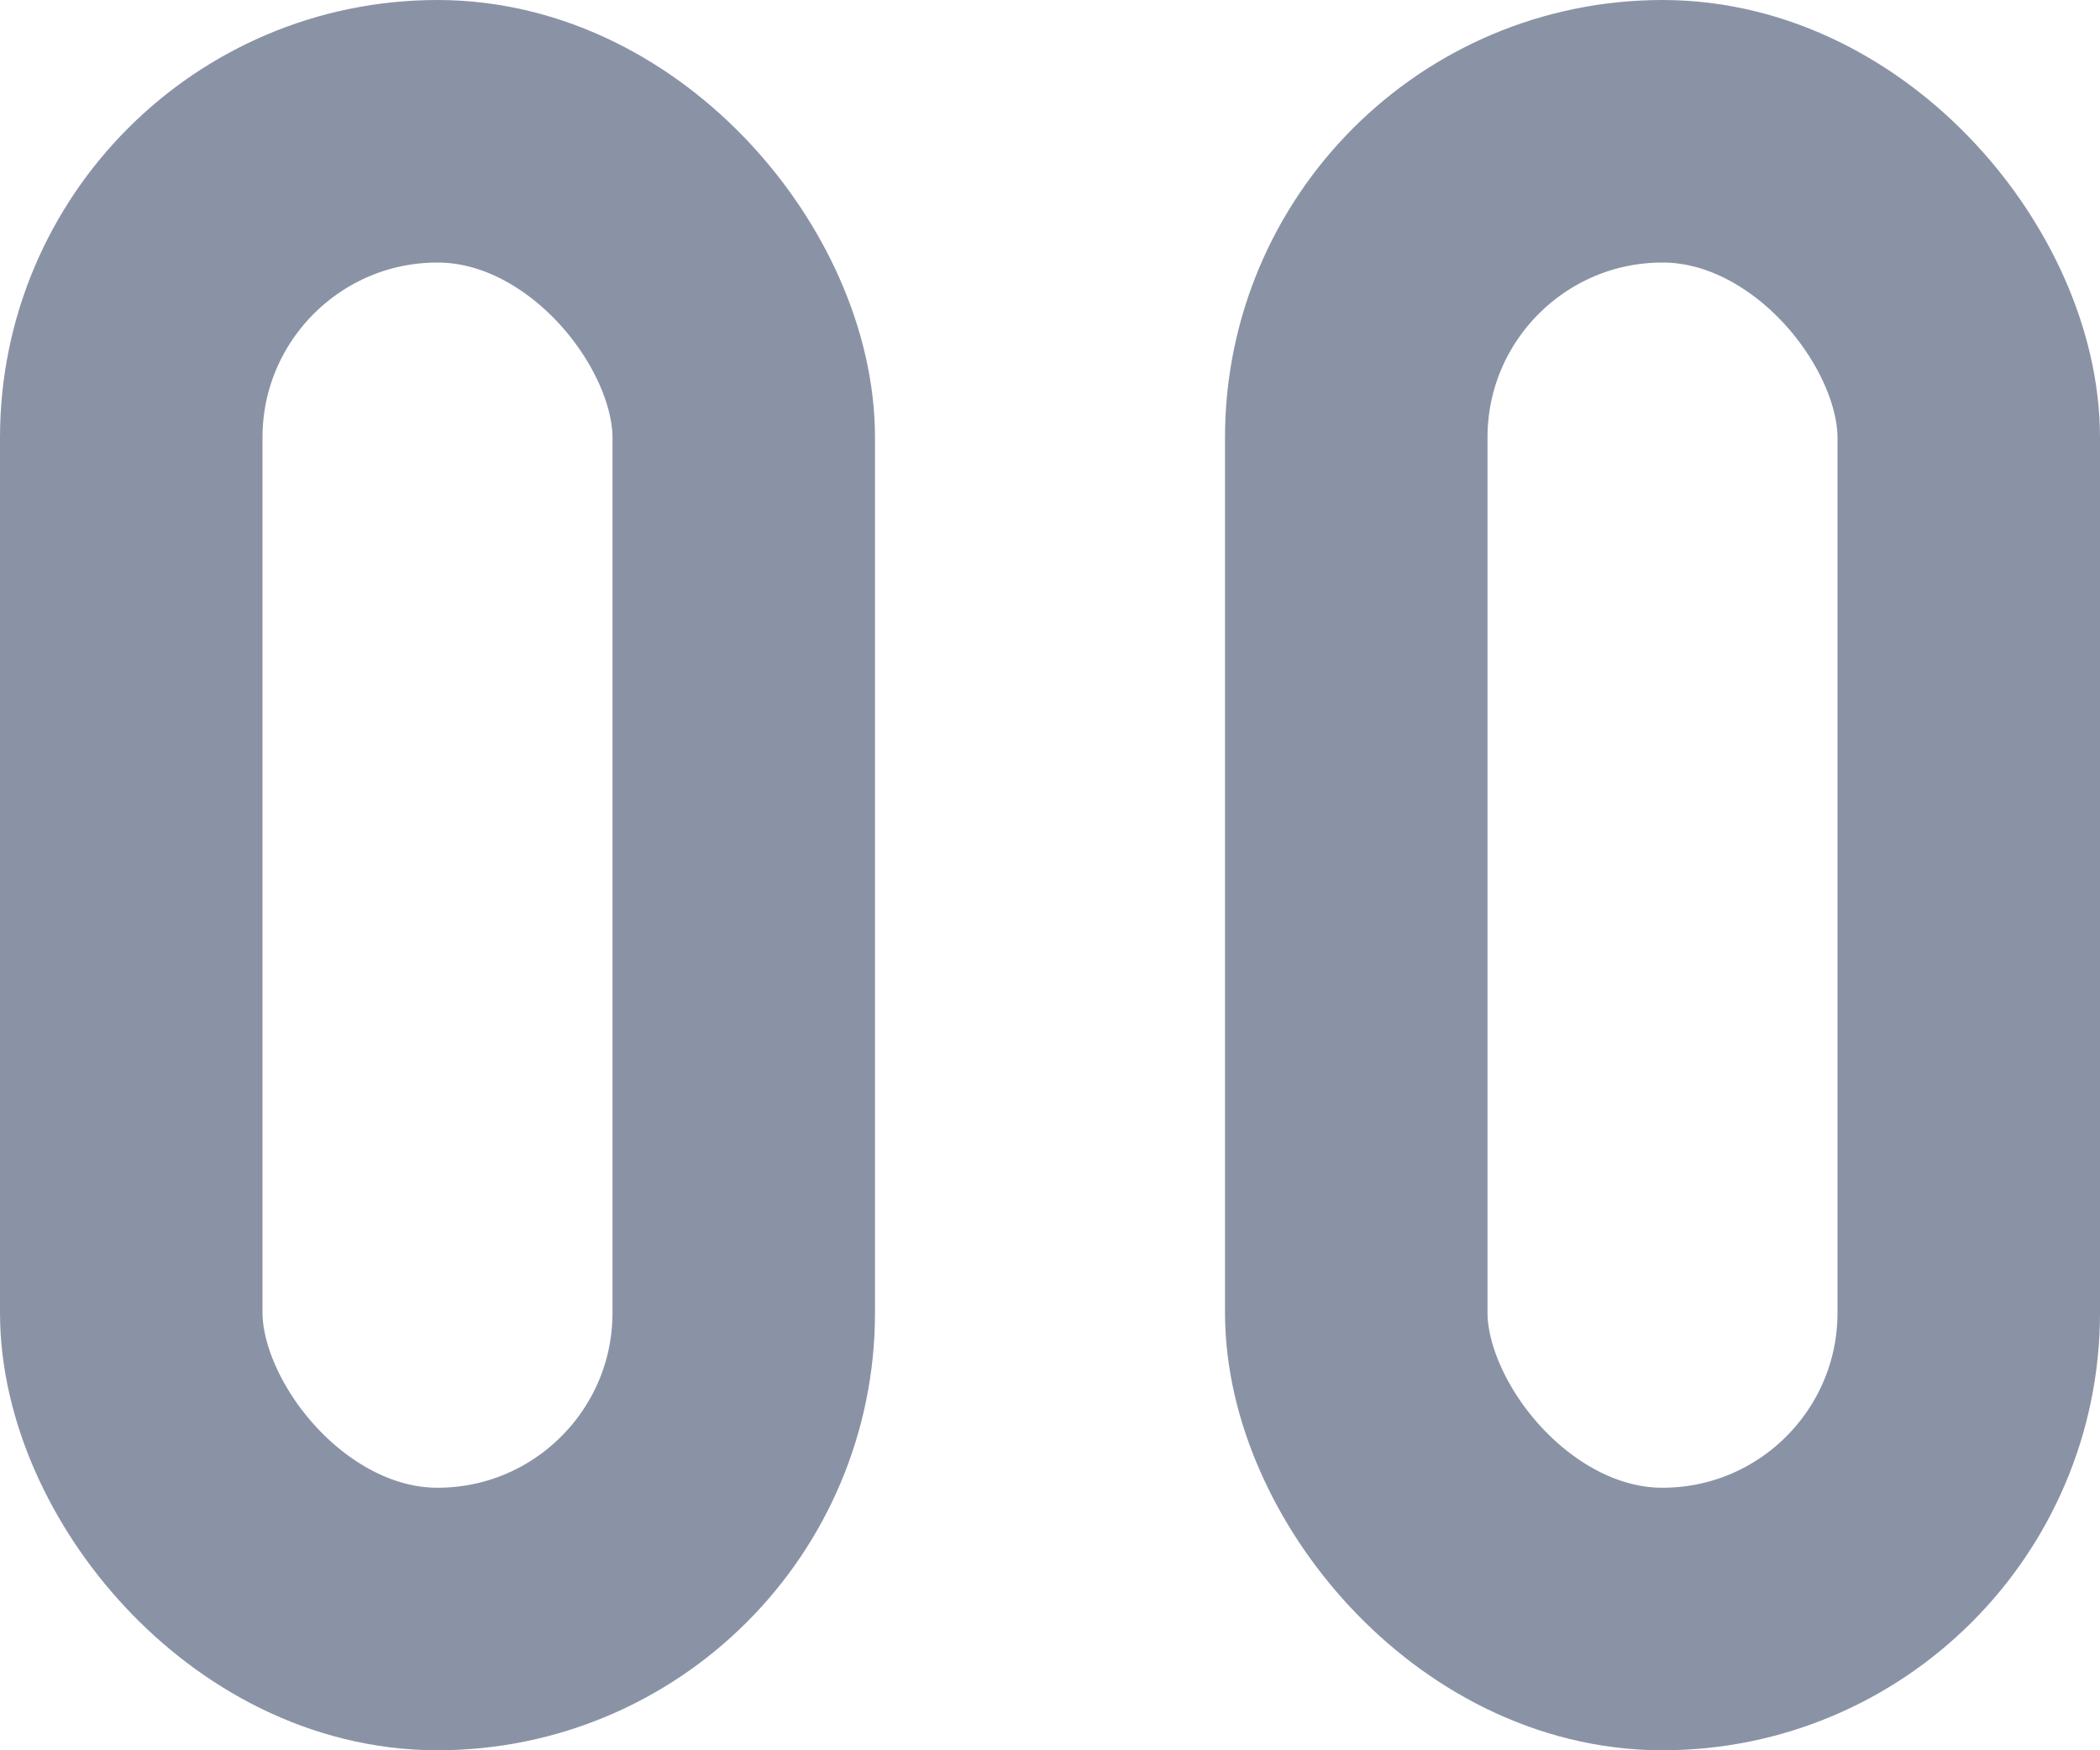 <svg width="12" height="10" viewBox="0 0 12 10" fill="none" xmlns="http://www.w3.org/2000/svg">
<rect x="11.25" y="9.25" width="3.5" height="8.5" rx="1.75" transform="rotate(-180 11.25 9.25)" stroke="#8A93A6" stroke-width="1.5"/>
<rect x="4.25" y="9.25" width="3.5" height="8.5" rx="1.75" transform="rotate(-180 4.25 9.25)" stroke="#8A93A6" stroke-width="1.5"/>
</svg>
